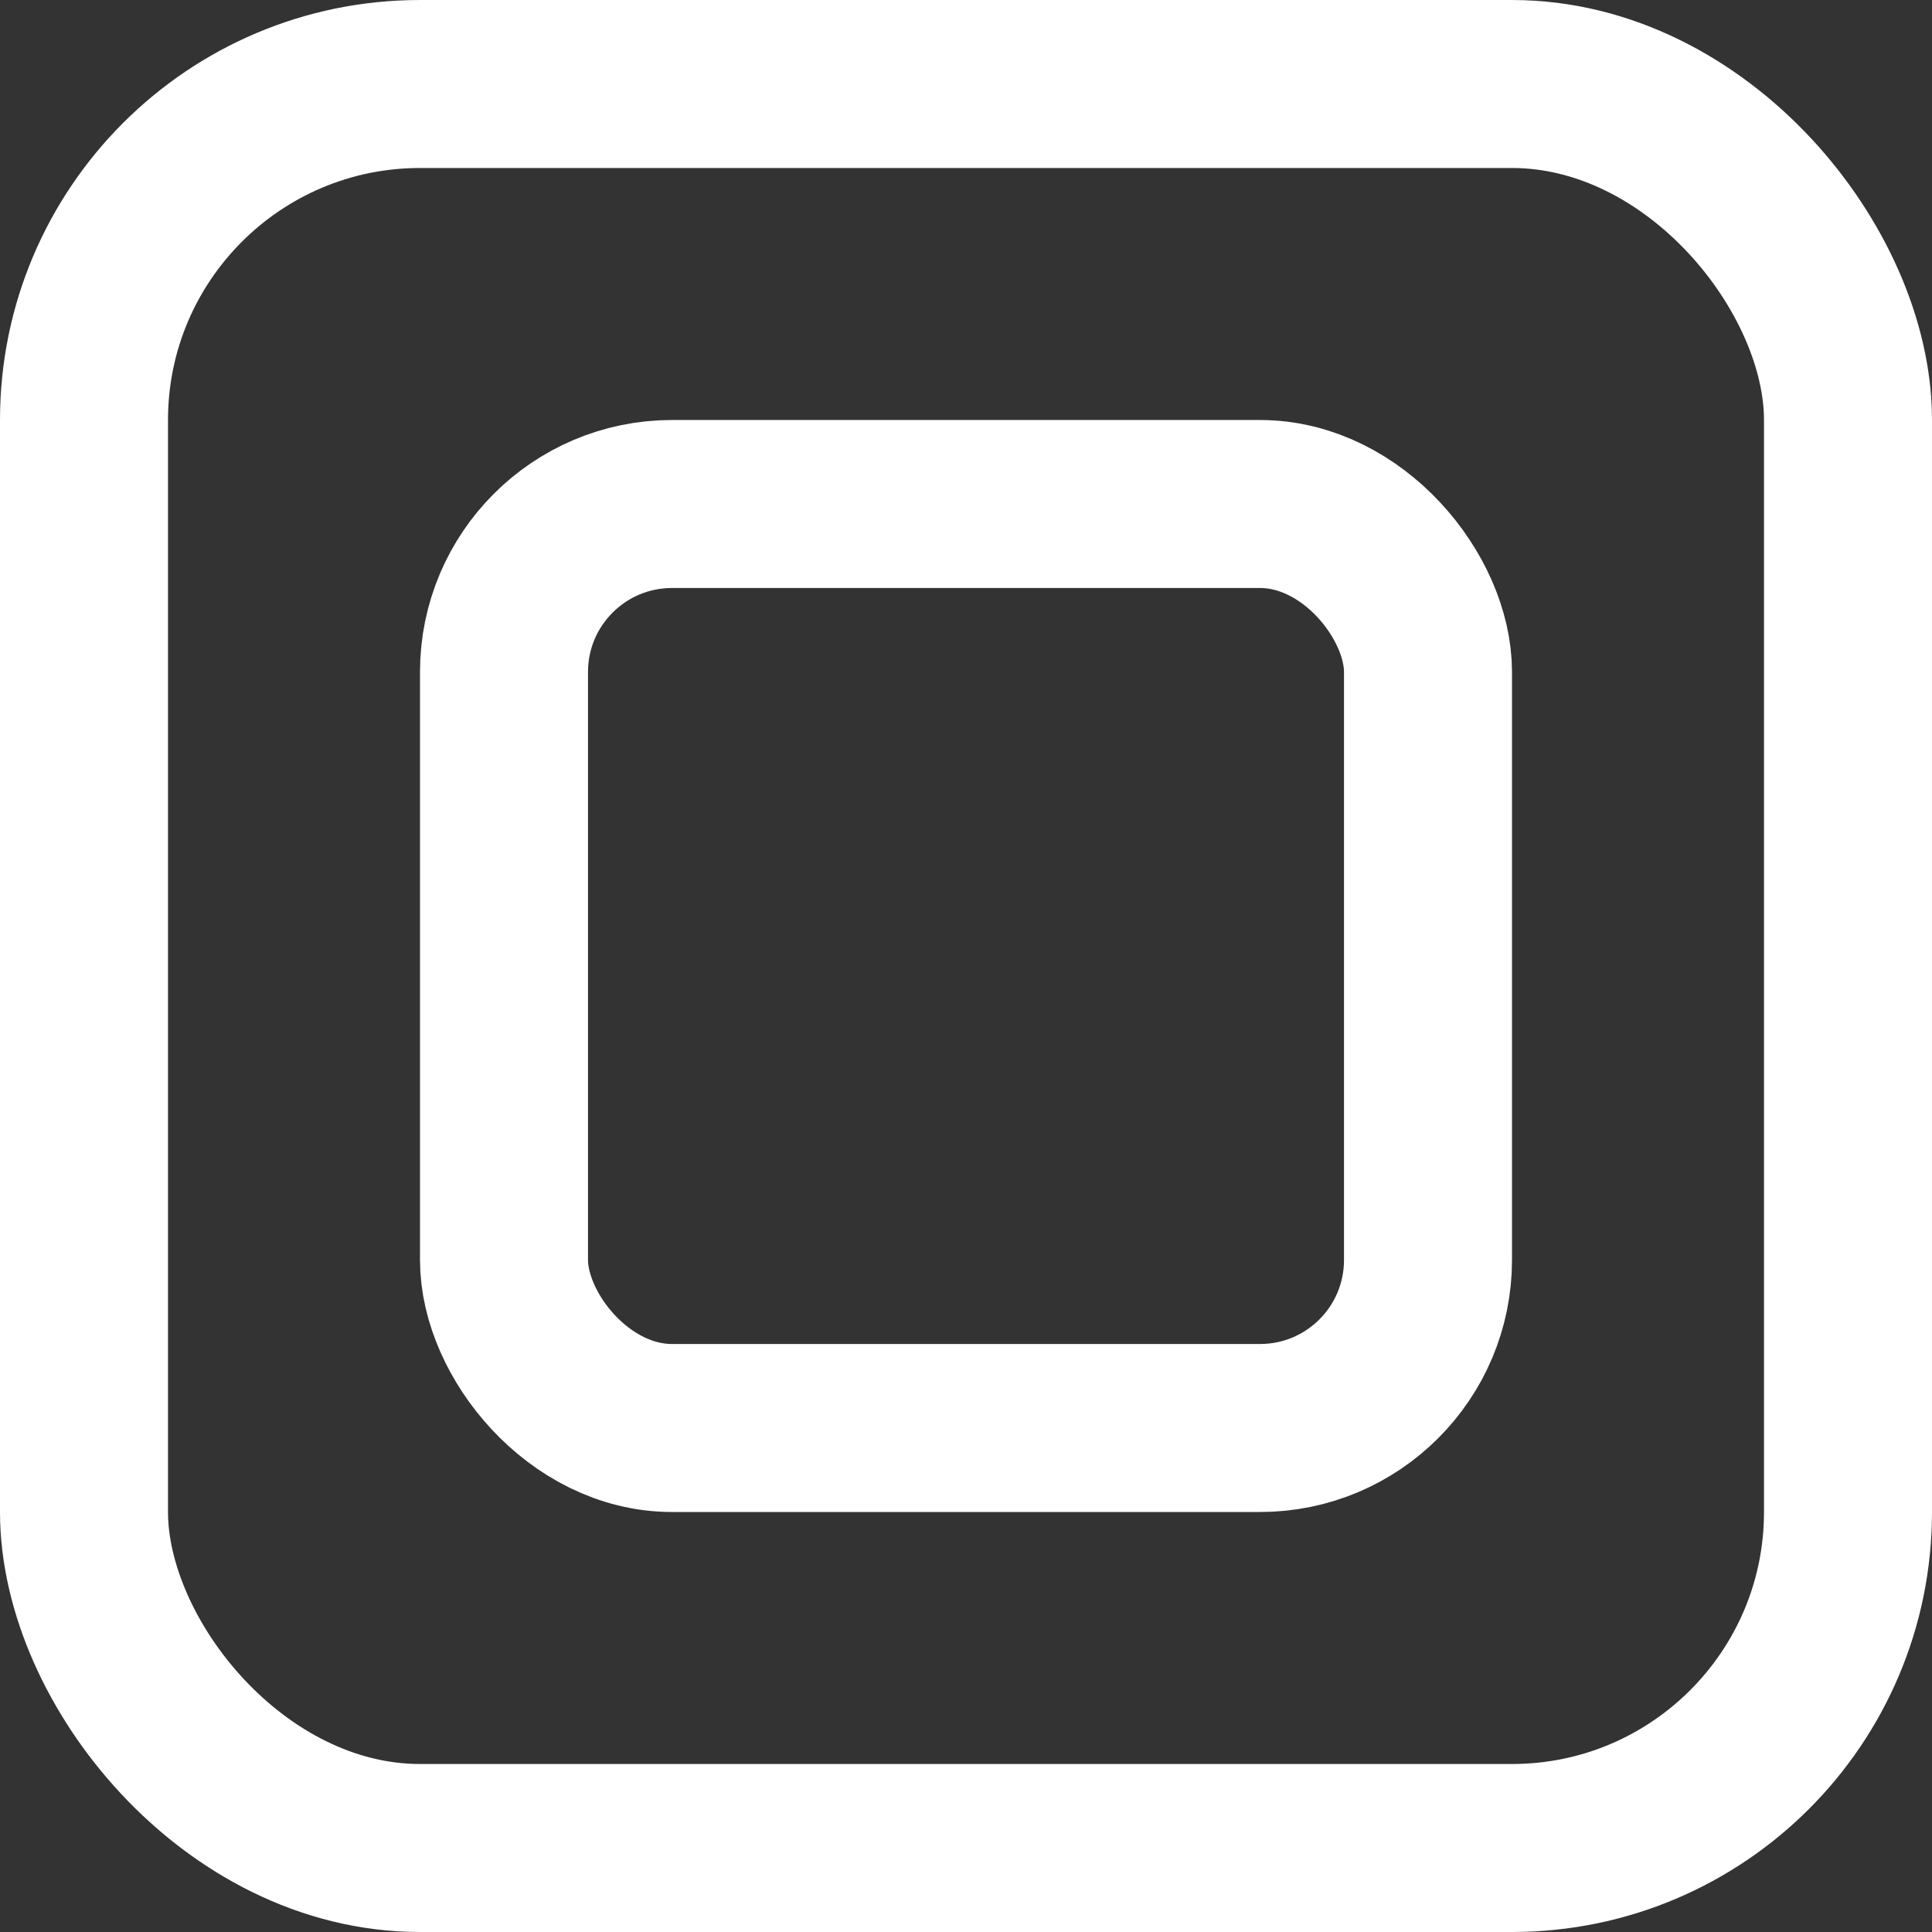 <svg width="23" height="23" viewBox="0 0 23 23" fill="none" xmlns="http://www.w3.org/2000/svg">
<rect x="0" y="0" width="23" height="23" fill="#333333" stroke="none"/>
<rect x="1" y="1" width="21" height="21" rx="4" stroke="white" stroke-width="2"/>
<rect x="6" y="6" width="11" height="11" rx="2" stroke="white" stroke-width="2"/>
</svg>
